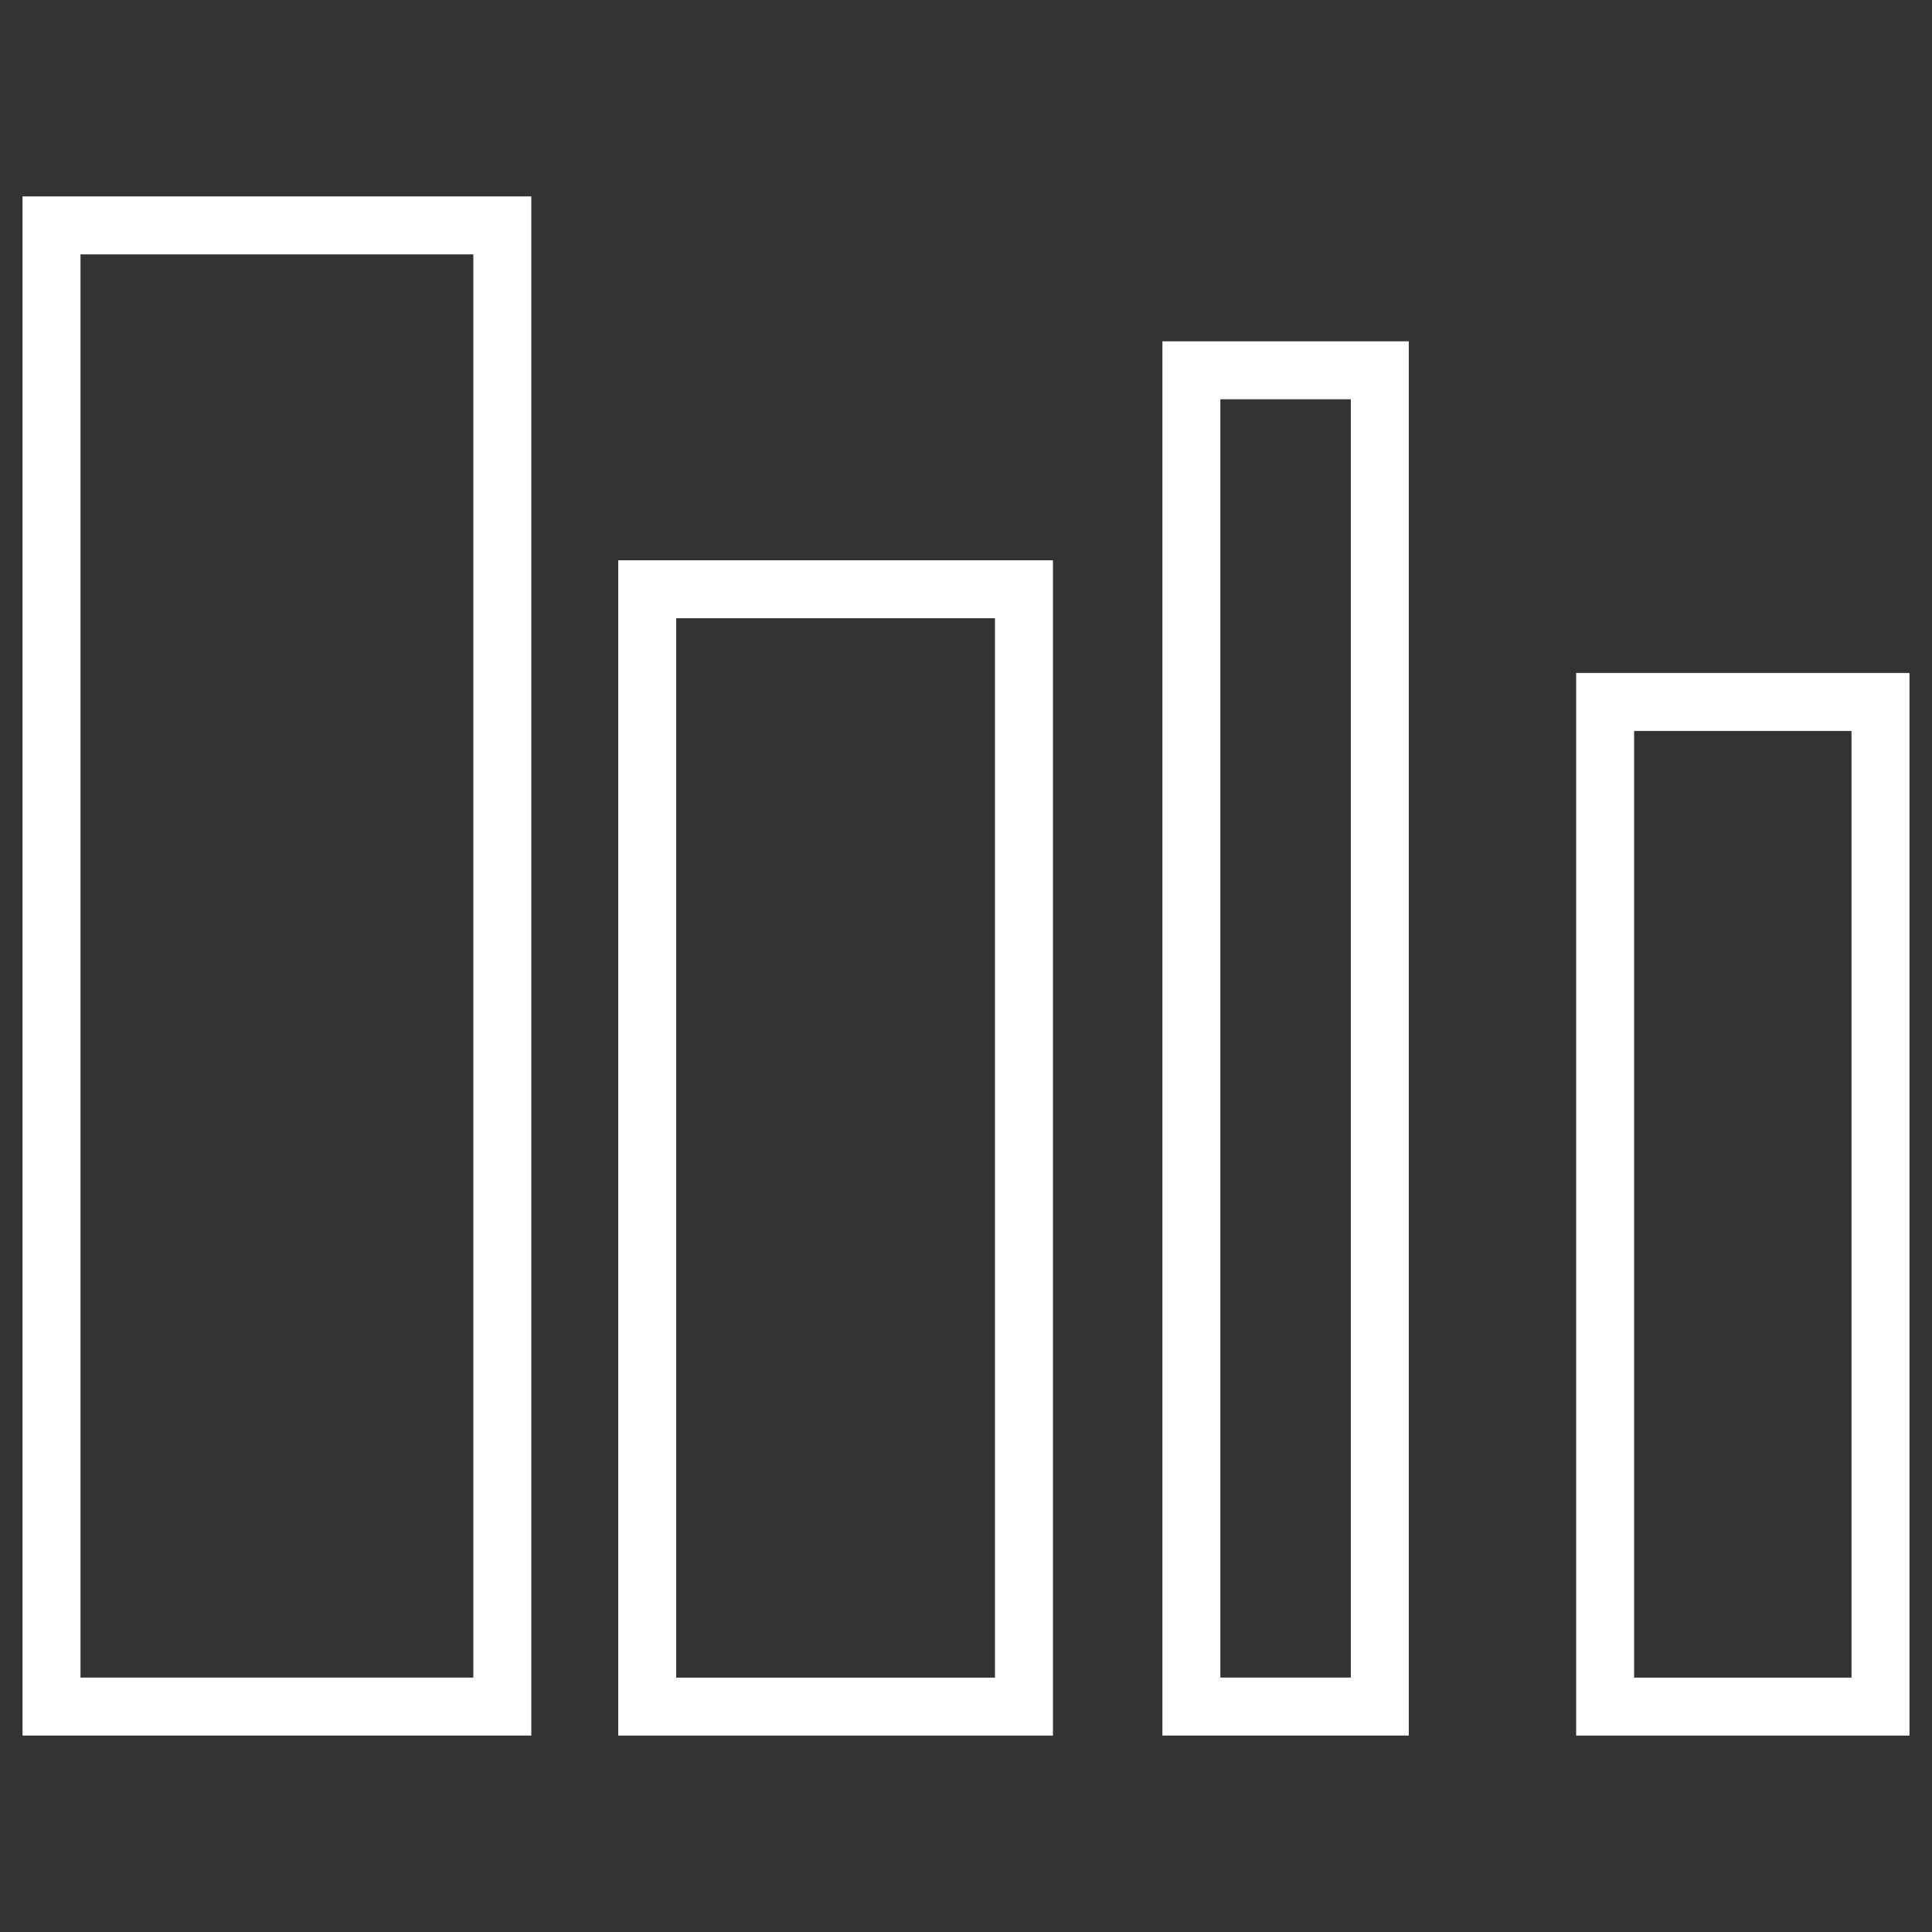 <?xml version="1.0" encoding="utf-8"?>
<!-- Generator: Adobe Illustrator 16.0.0, SVG Export Plug-In . SVG Version: 6.00 Build 0)  -->
<!DOCTYPE svg PUBLIC "-//W3C//DTD SVG 1.1//EN" "http://www.w3.org/Graphics/SVG/1.1/DTD/svg11.dtd">
<svg version="1.1" id="Layer_1" xmlns="http://www.w3.org/2000/svg" xmlns:xlink="http://www.w3.org/1999/xlink" x="0px" y="0px"
	 width="50px" height="50px" viewBox="0 0 50 50" enable-background="new 0 0 50 50" xml:space="preserve">
<rect x="0" y="0" width="50" height="50" fill="#333333" stroke="none"/>
<g>
	
		<rect x="1.333" y="5.833" fill="none" stroke="#FFFFFF" stroke-width="1.5" stroke-miterlimit="10" width="11.667" height="38.333"/>
	<rect x="16.75" y="15.25" fill="none" stroke="#FFFFFF" stroke-width="1.5" stroke-miterlimit="10" width="9.75" height="28.917"/>
	
		<rect x="30.833" y="9.583" fill="none" stroke="#FFFFFF" stroke-width="1.5" stroke-miterlimit="10" width="4.876" height="34.583"/>
	<rect x="41.541" y="18.167" fill="none" stroke="#FFFFFF" stroke-width="1.5" stroke-miterlimit="10" width="7.126" height="26"/>
</g>
</svg>
